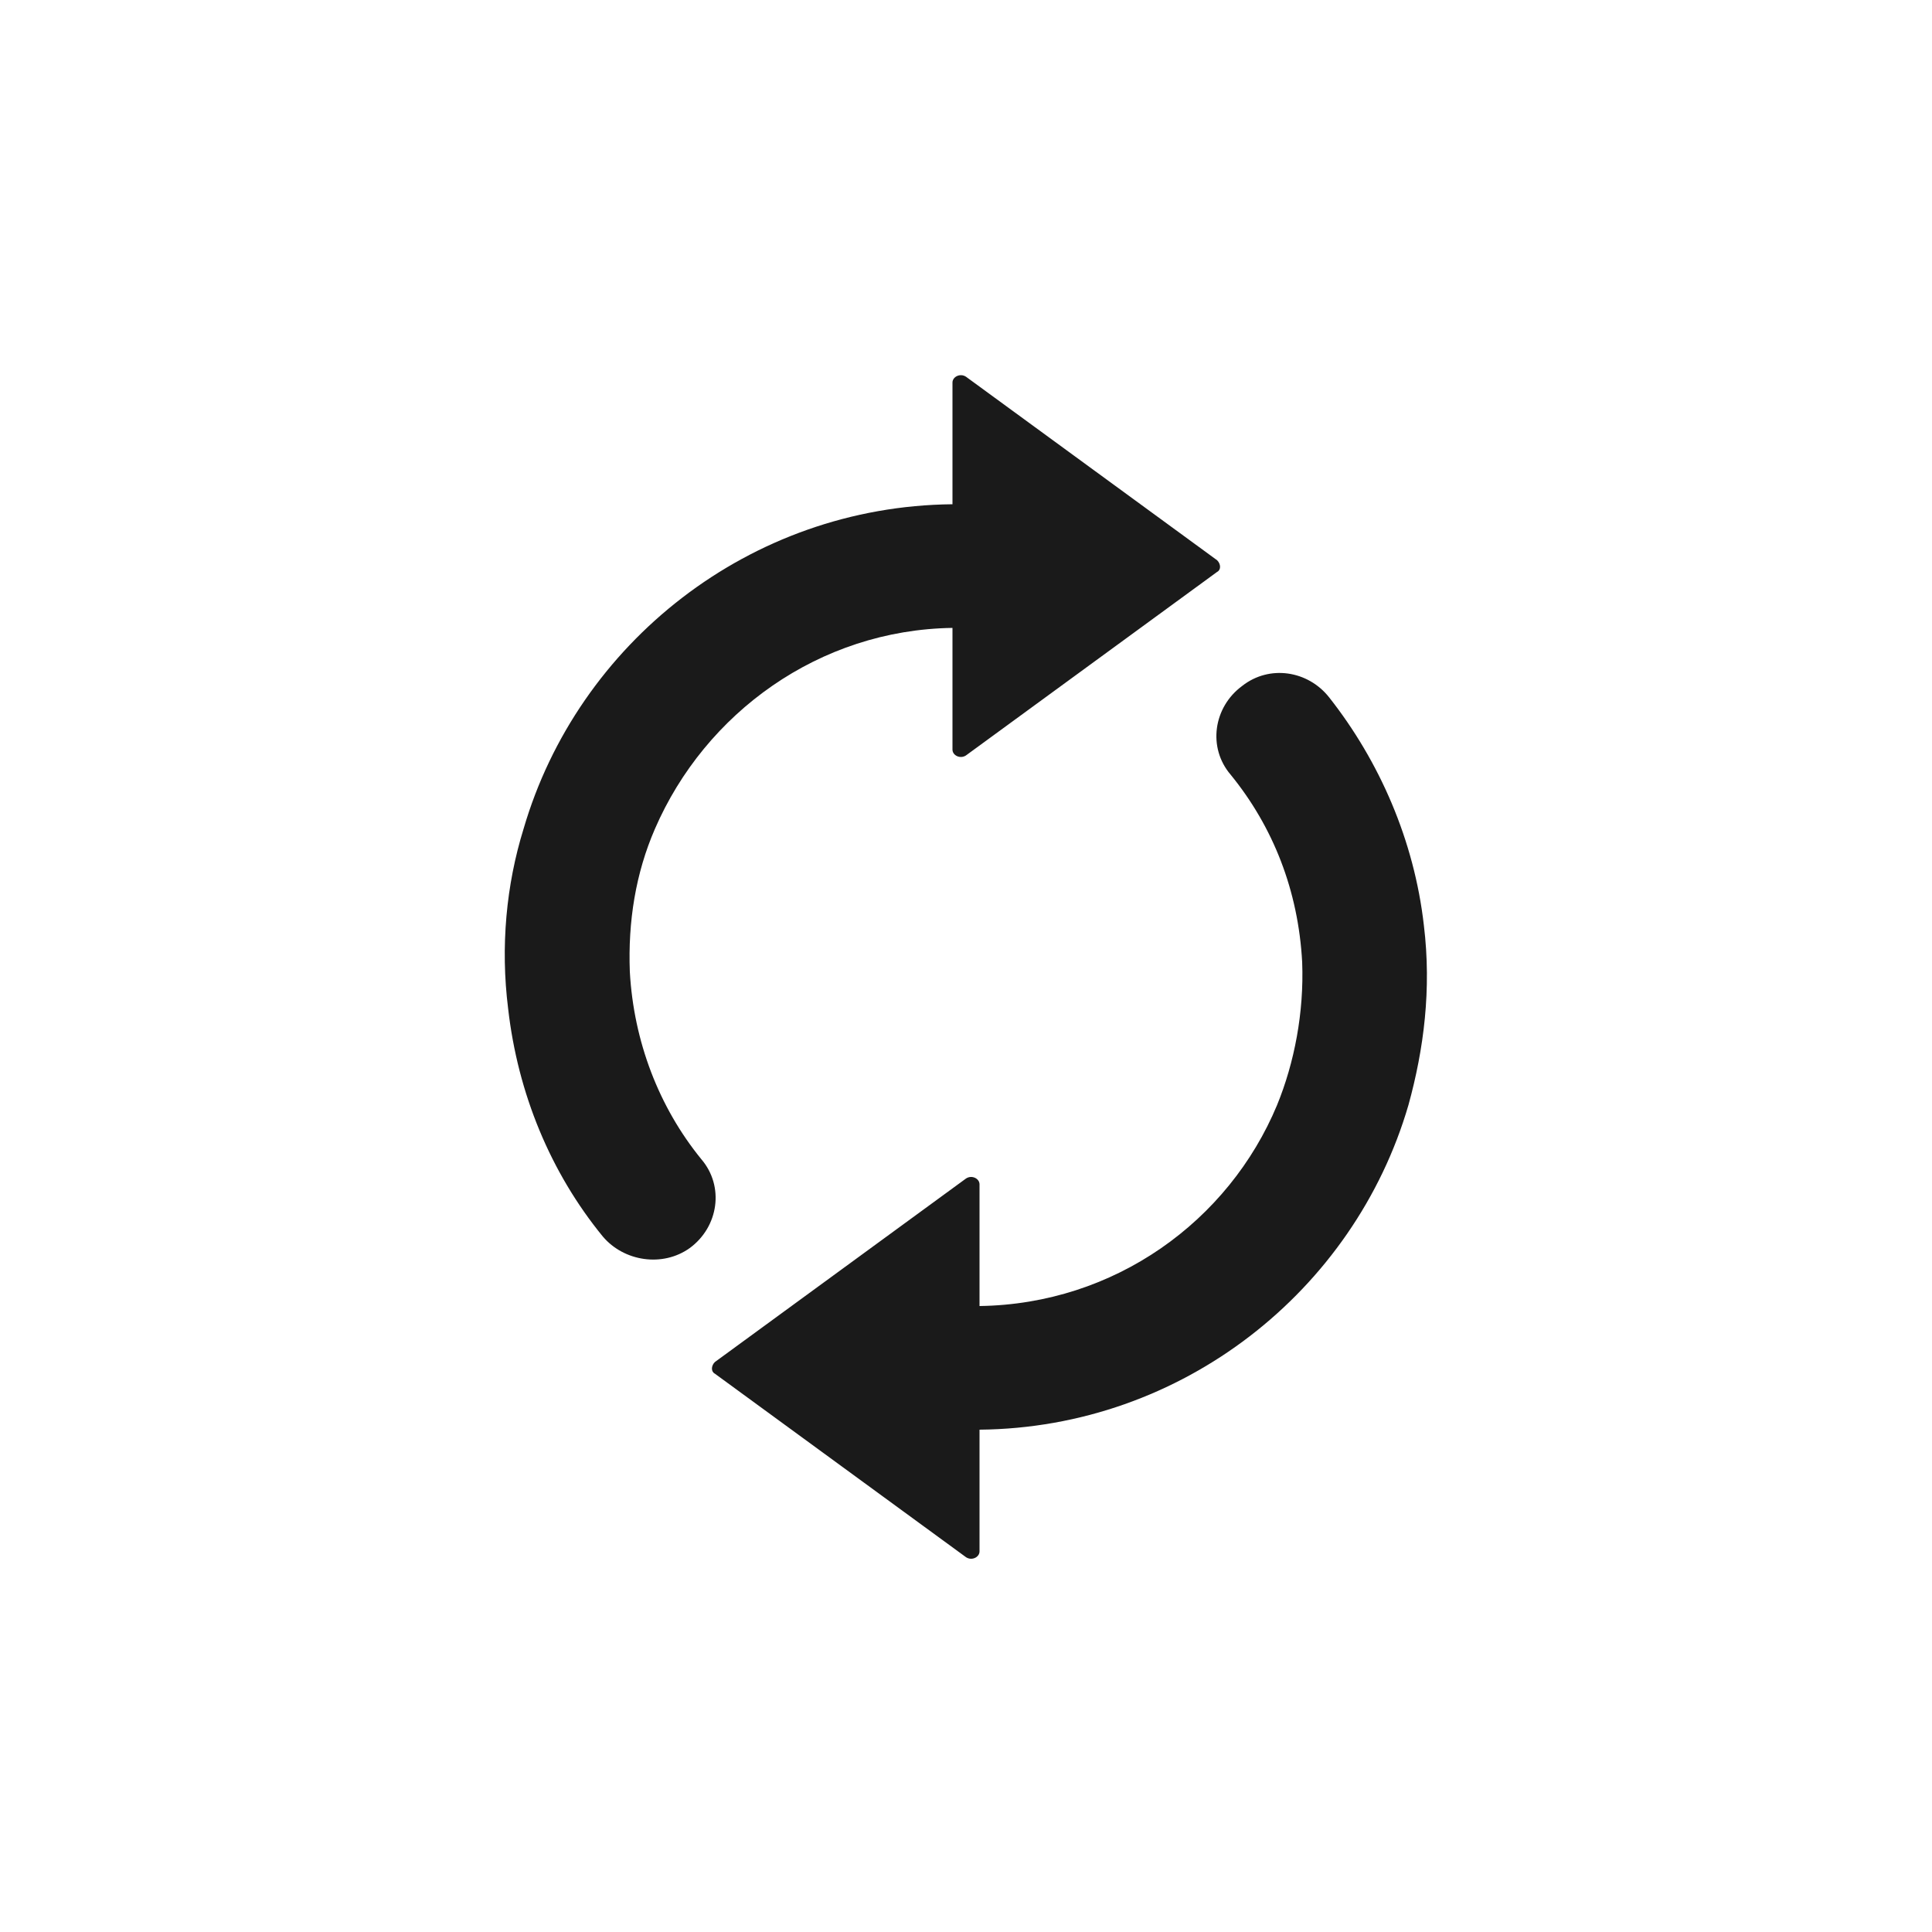 <svg height='100px' width='100px'  fill="#1A1A1A" xmlns="http://www.w3.org/2000/svg" xmlns:xlink="http://www.w3.org/1999/xlink" version="1.1" x="0px" y="0px" viewBox="0 0 100 100" enable-background="new 0 0 100 100" xml:space="preserve"><path d="M49.3,38.8v-6.3c-6.9,0.1-12.8,4.4-15.4,10.4c-1,2.3-1.4,4.8-1.3,7.4c0.2,3.6,1.5,7,3.7,9.7c1.2,1.4,0.9,3.5-0.6,4.6  c-1.4,1-3.4,0.7-4.5-0.6c-2.7-3.3-4.4-7.4-4.9-11.8c-0.4-3.2-0.1-6.4,0.8-9.3c2.8-9.6,11.7-16.7,22.2-16.8v-6.3  c0-0.3,0.4-0.5,0.7-0.3l13,9.5c0.2,0.2,0.2,0.5,0,0.6l-13,9.5C49.7,39.3,49.3,39.1,49.3,38.8z M50,80.6c0.3,0.2,0.7,0,0.7-0.3V74  c10.5-0.1,19.4-7.2,22.2-16.8c0.8-2.9,1.2-6,0.8-9.3c-0.5-4.4-2.3-8.5-4.9-11.8c-1.1-1.4-3.1-1.7-4.5-0.6c-1.5,1.1-1.8,3.2-0.6,4.6  c2.2,2.7,3.5,6,3.7,9.7c0.1,2.6-0.4,5.2-1.3,7.4c-2.5,6-8.4,10.3-15.4,10.4v-6.3c0-0.3-0.4-0.5-0.7-0.3l-13,9.5  c-0.2,0.2-0.2,0.5,0,0.6L50,80.6z"></path></svg>